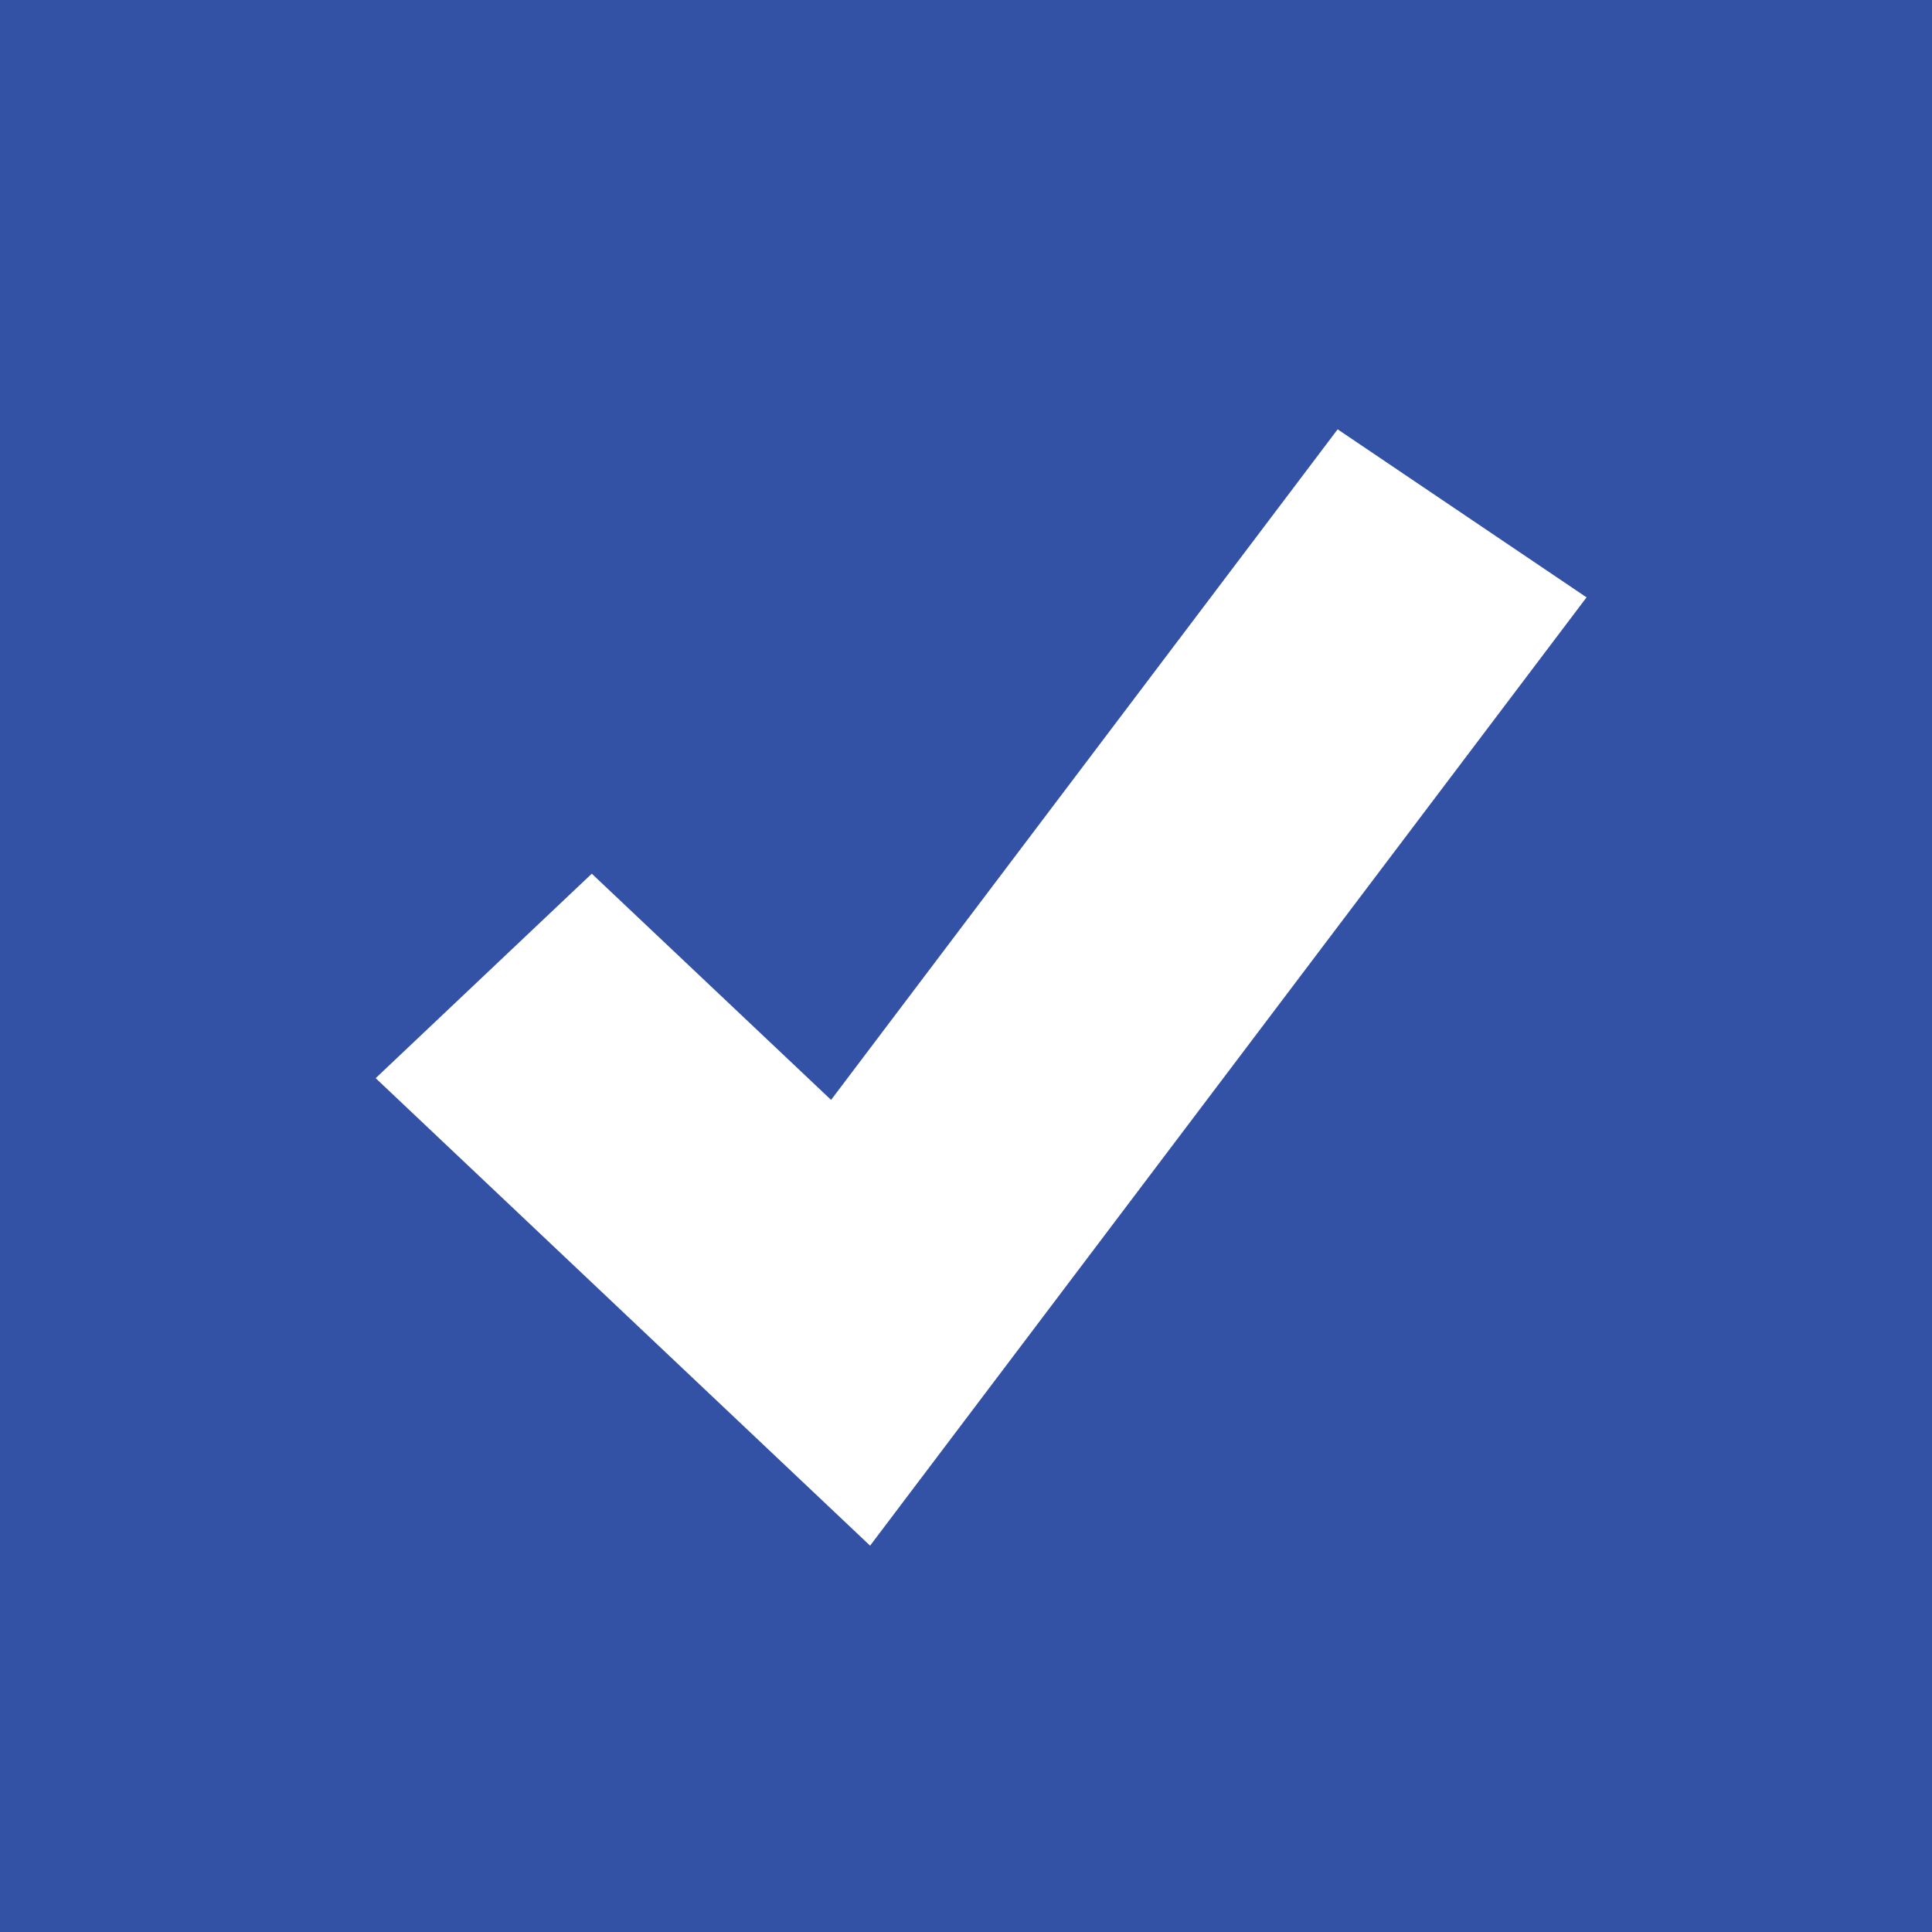 <svg width="36" height="36" viewBox="0 0 36 36" fill="none" xmlns="http://www.w3.org/2000/svg">
<rect width="36" height="36" fill="#3452A5"/>
<path d="M16.213 28.801L7 20.09L11.027 16.28L15.486 20.495L24.925 8L29.563 11.131L16.213 28.801Z" fill="white"/>
</svg>
